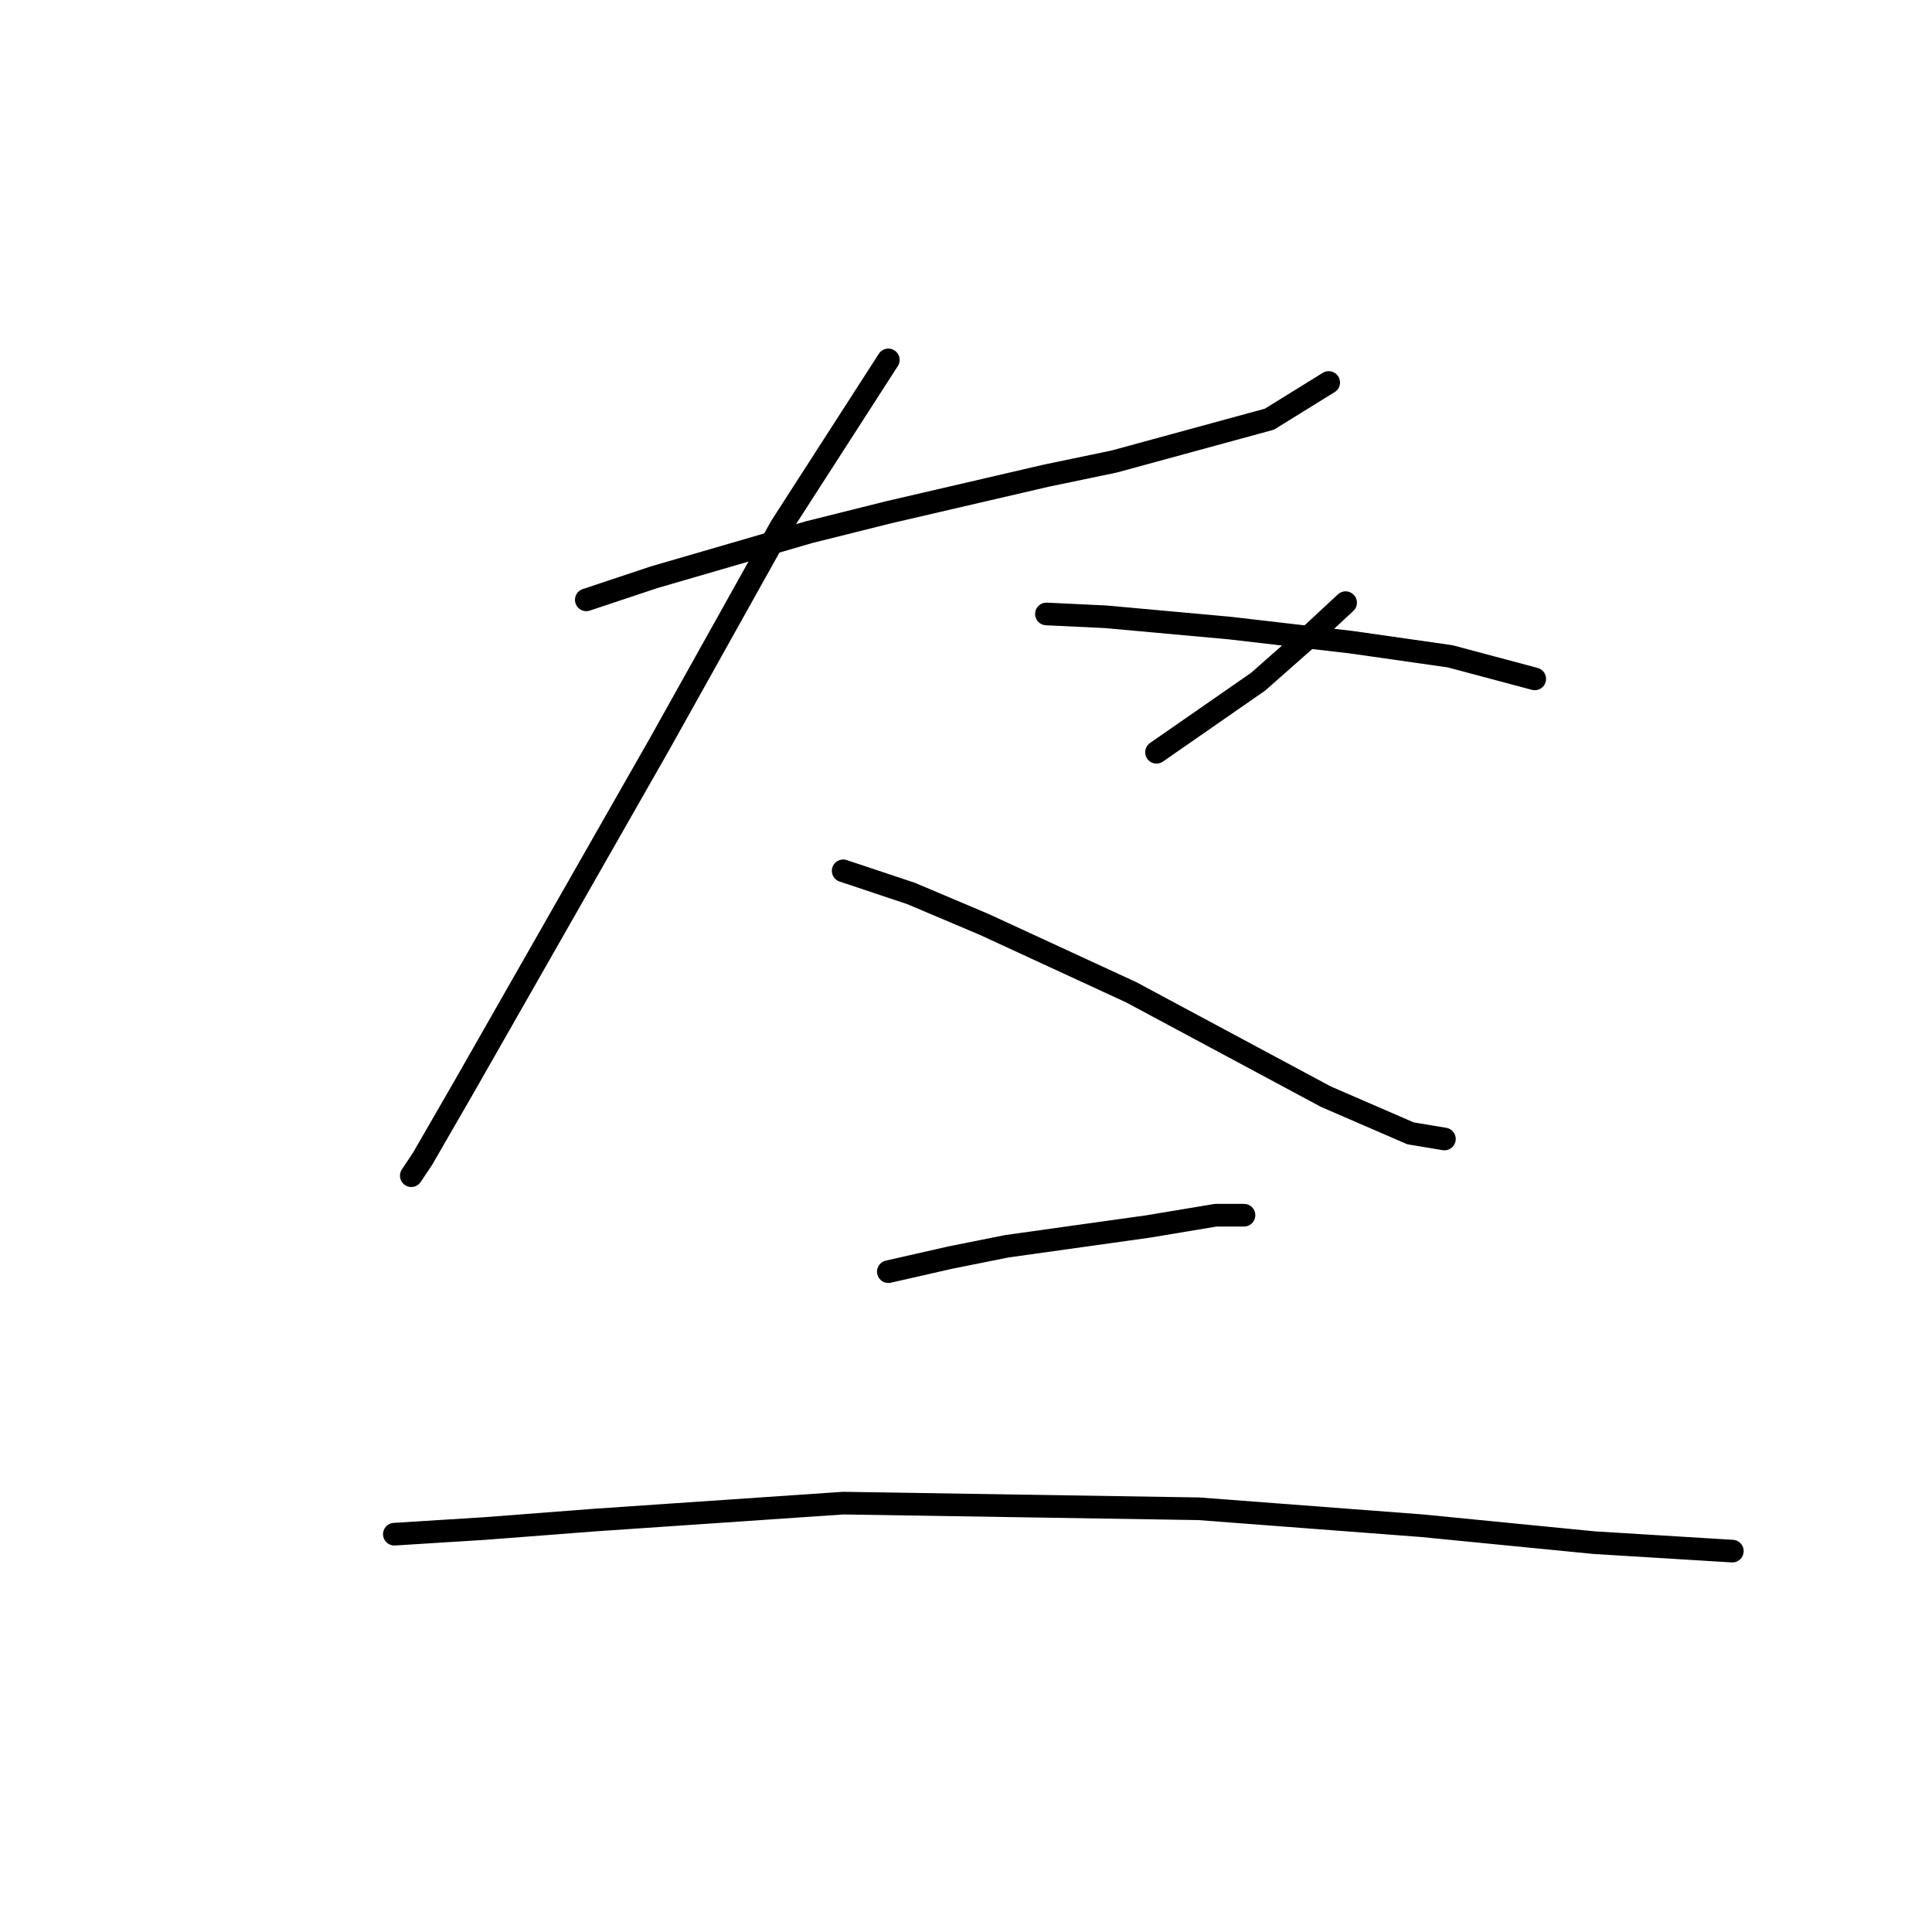 <?xml version="1.0" standalone="no"?>
    <svg width="256" height="256" xmlns="http://www.w3.org/2000/svg" version="1.1">
    <polyline stroke="black" stroke-width="3" stroke-linecap="round" fill="transparent" stroke-linejoin="round" points="77.688 79.482 86.665 76.49 107.236 70.506 117.709 67.887 138.655 63.025 147.632 61.155 168.203 55.544 176.058 50.682 176.058 50.682 " />
        <polyline stroke="black" stroke-width="3" stroke-linecap="round" fill="transparent" stroke-linejoin="round" points="117.709 47.69 103.496 69.758 87.413 98.558 61.605 143.816 55.994 153.541 54.498 155.785 54.498 155.785 " />
        <polyline stroke="black" stroke-width="3" stroke-linecap="round" fill="transparent" stroke-linejoin="round" points="111.725 115.389 120.701 118.382 130.426 122.496 149.876 131.473 175.684 145.312 186.905 150.174 191.393 150.922 191.393 150.922 " />
        <polyline stroke="black" stroke-width="3" stroke-linecap="round" fill="transparent" stroke-linejoin="round" points="178.302 79.856 173.066 84.719 166.707 90.329 153.242 99.68 153.242 99.68 " />
        <polyline stroke="black" stroke-width="3" stroke-linecap="round" fill="transparent" stroke-linejoin="round" points="138.655 81.353 146.51 81.727 154.738 82.475 162.967 83.223 179.05 85.093 192.141 86.963 203.362 89.955 203.362 89.955 " />
        <polyline stroke="black" stroke-width="3" stroke-linecap="round" fill="transparent" stroke-linejoin="round" points="117.709 168.502 125.938 166.632 133.418 165.135 152.12 162.517 161.097 161.021 164.837 161.021 164.837 161.021 " />
        <polyline stroke="black" stroke-width="3" stroke-linecap="round" fill="transparent" stroke-linejoin="round" points="52.254 203.287 64.223 202.539 78.81 201.416 111.725 199.172 158.853 199.92 188.401 202.165 211.217 204.409 229.544 205.531 229.544 205.531 " />
        </svg>